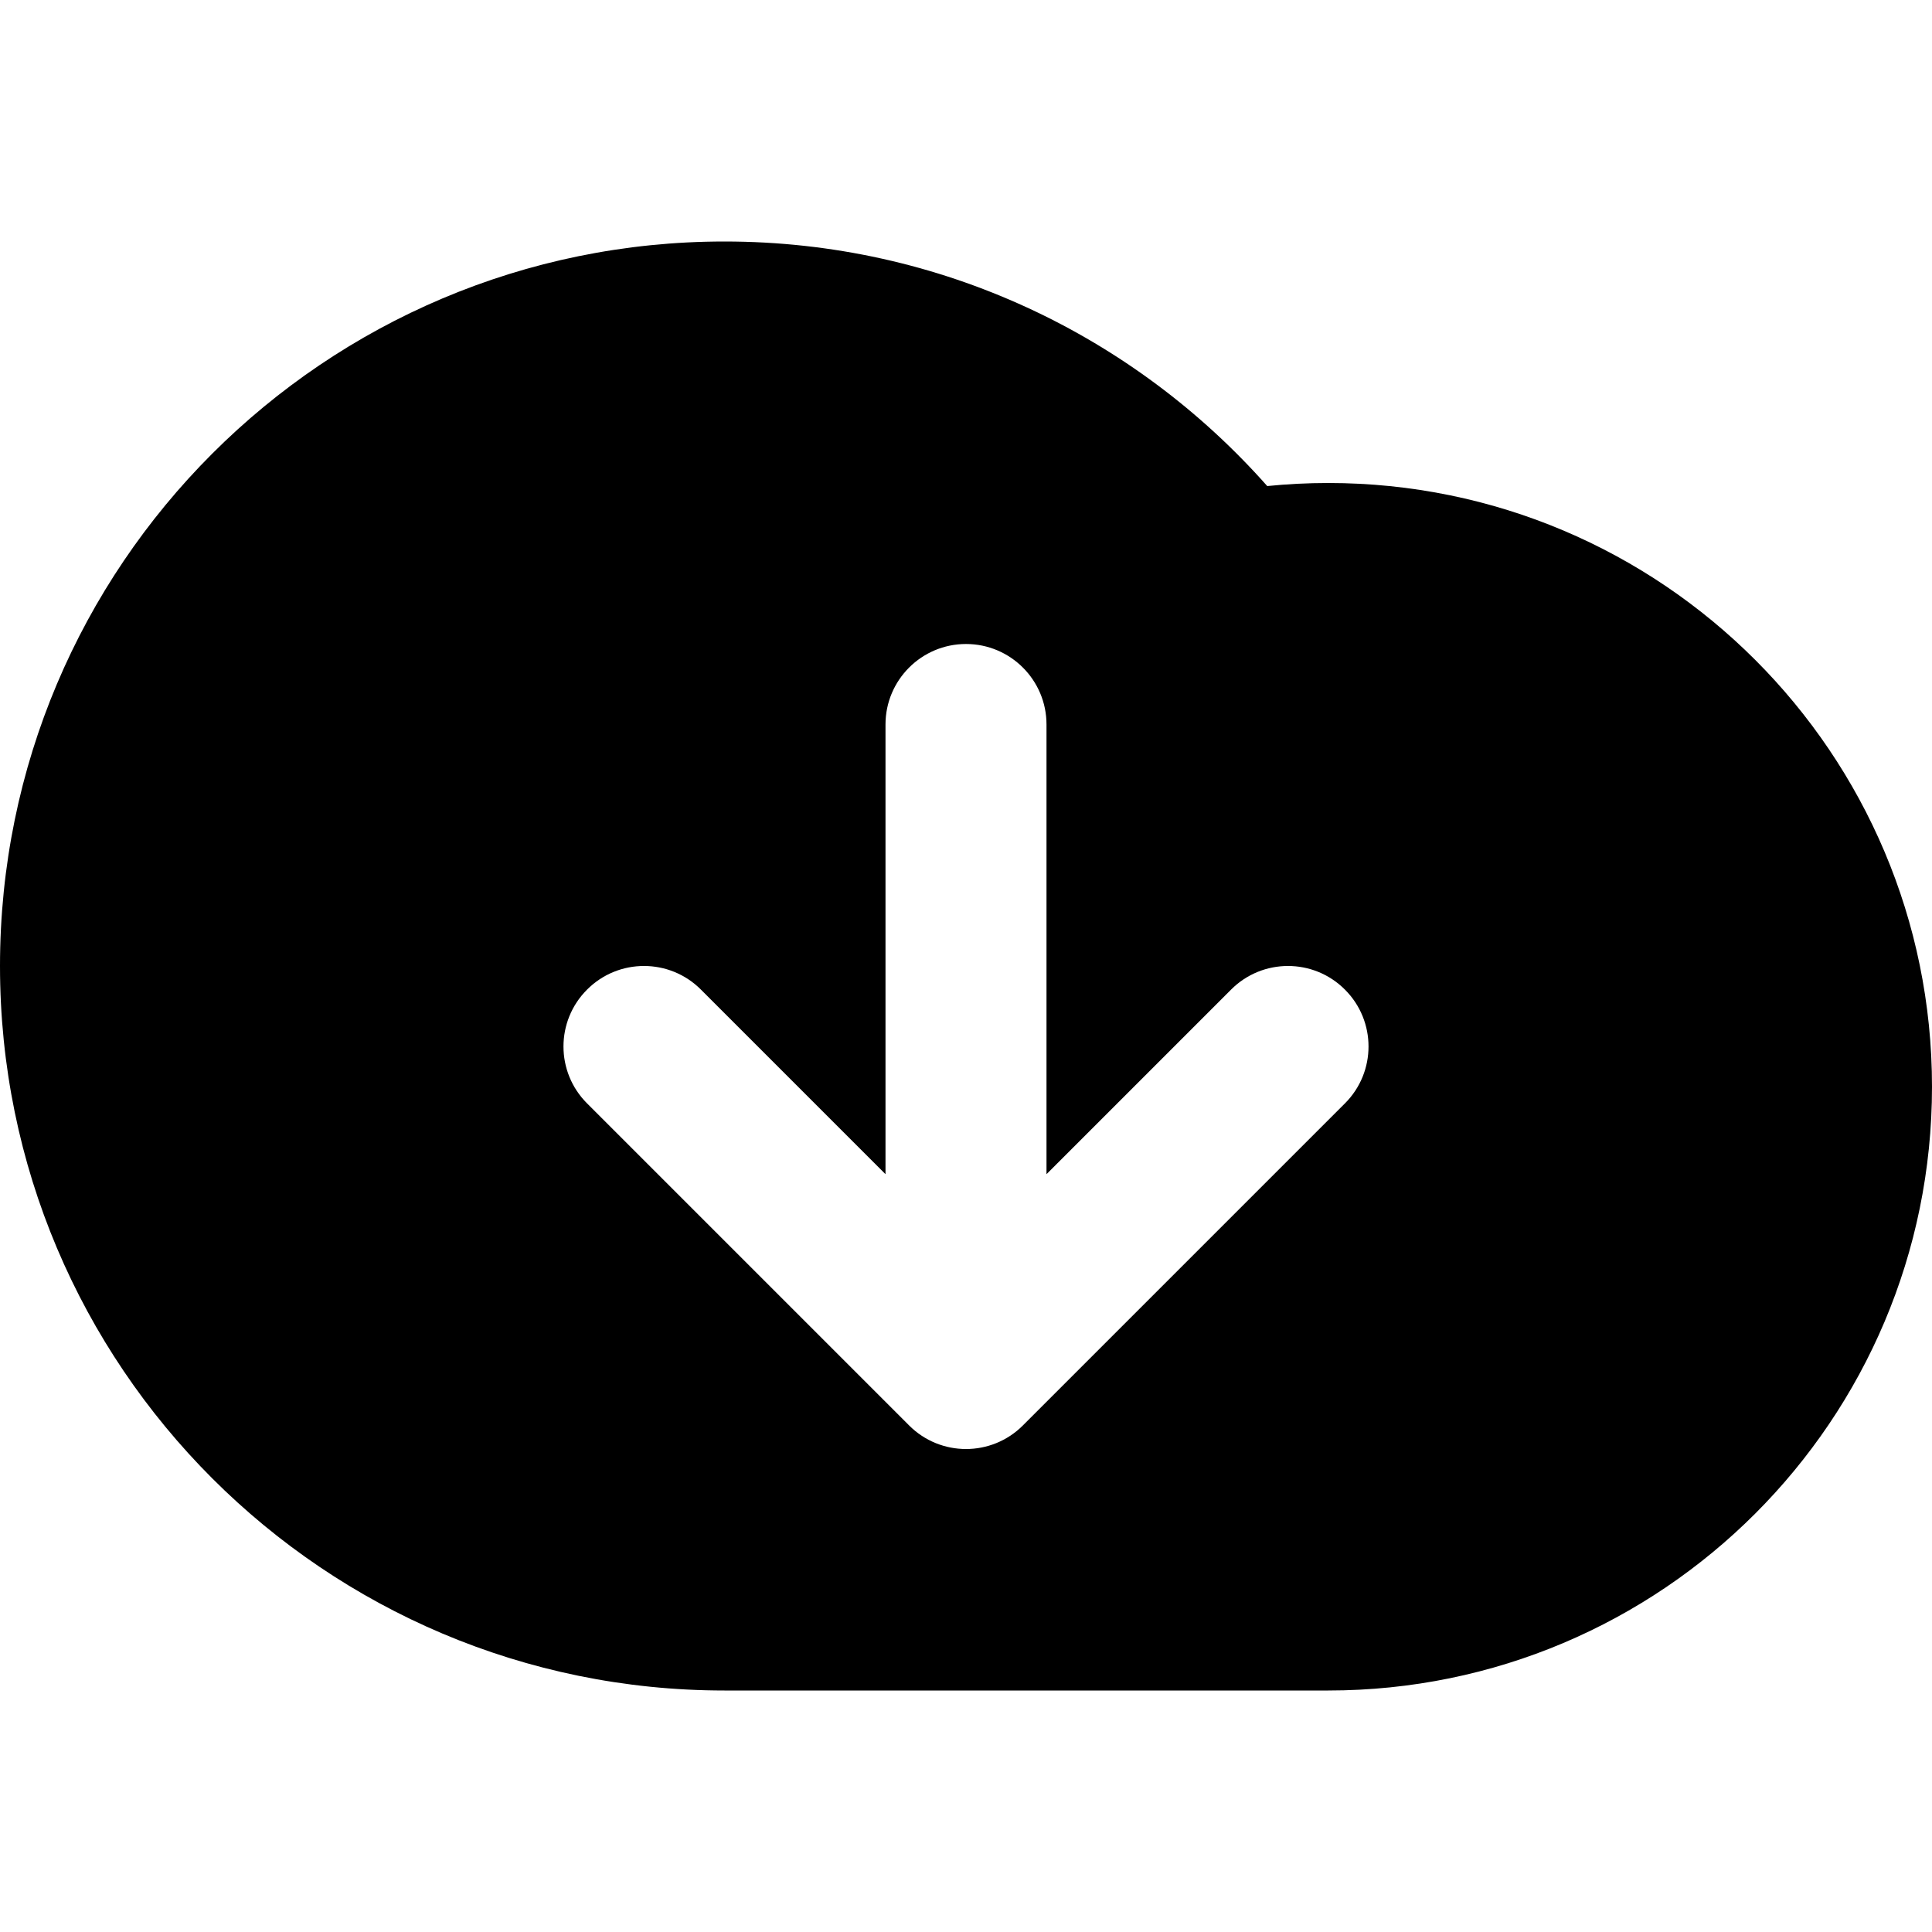 <svg viewBox="0 0 24 24" fill="none" xmlns="http://www.w3.org/2000/svg">
<path fill-rule="evenodd" clip-rule="evenodd" d="M0 12C0 16.971 4.029 21 9 21H16.5C20.642 21 24 17.642 24 13.5C24 9.358 20.642 6 16.5 6C16.244 6 15.991 6.013 15.742 6.038C14.093 4.175 11.684 3 9 3C4.029 3 0 7.029 0 12ZM12 8C12.552 8 13 8.448 13 9V14.586L15.293 12.293C15.683 11.902 16.317 11.902 16.707 12.293C17.098 12.683 17.098 13.317 16.707 13.707L12.707 17.707C12.317 18.098 11.683 18.098 11.293 17.707L7.293 13.707C6.902 13.317 6.902 12.683 7.293 12.293C7.683 11.902 8.317 11.902 8.707 12.293L11 14.586V9C11 8.448 11.448 8 12 8Z" fill="currentColor"/>
</svg>

